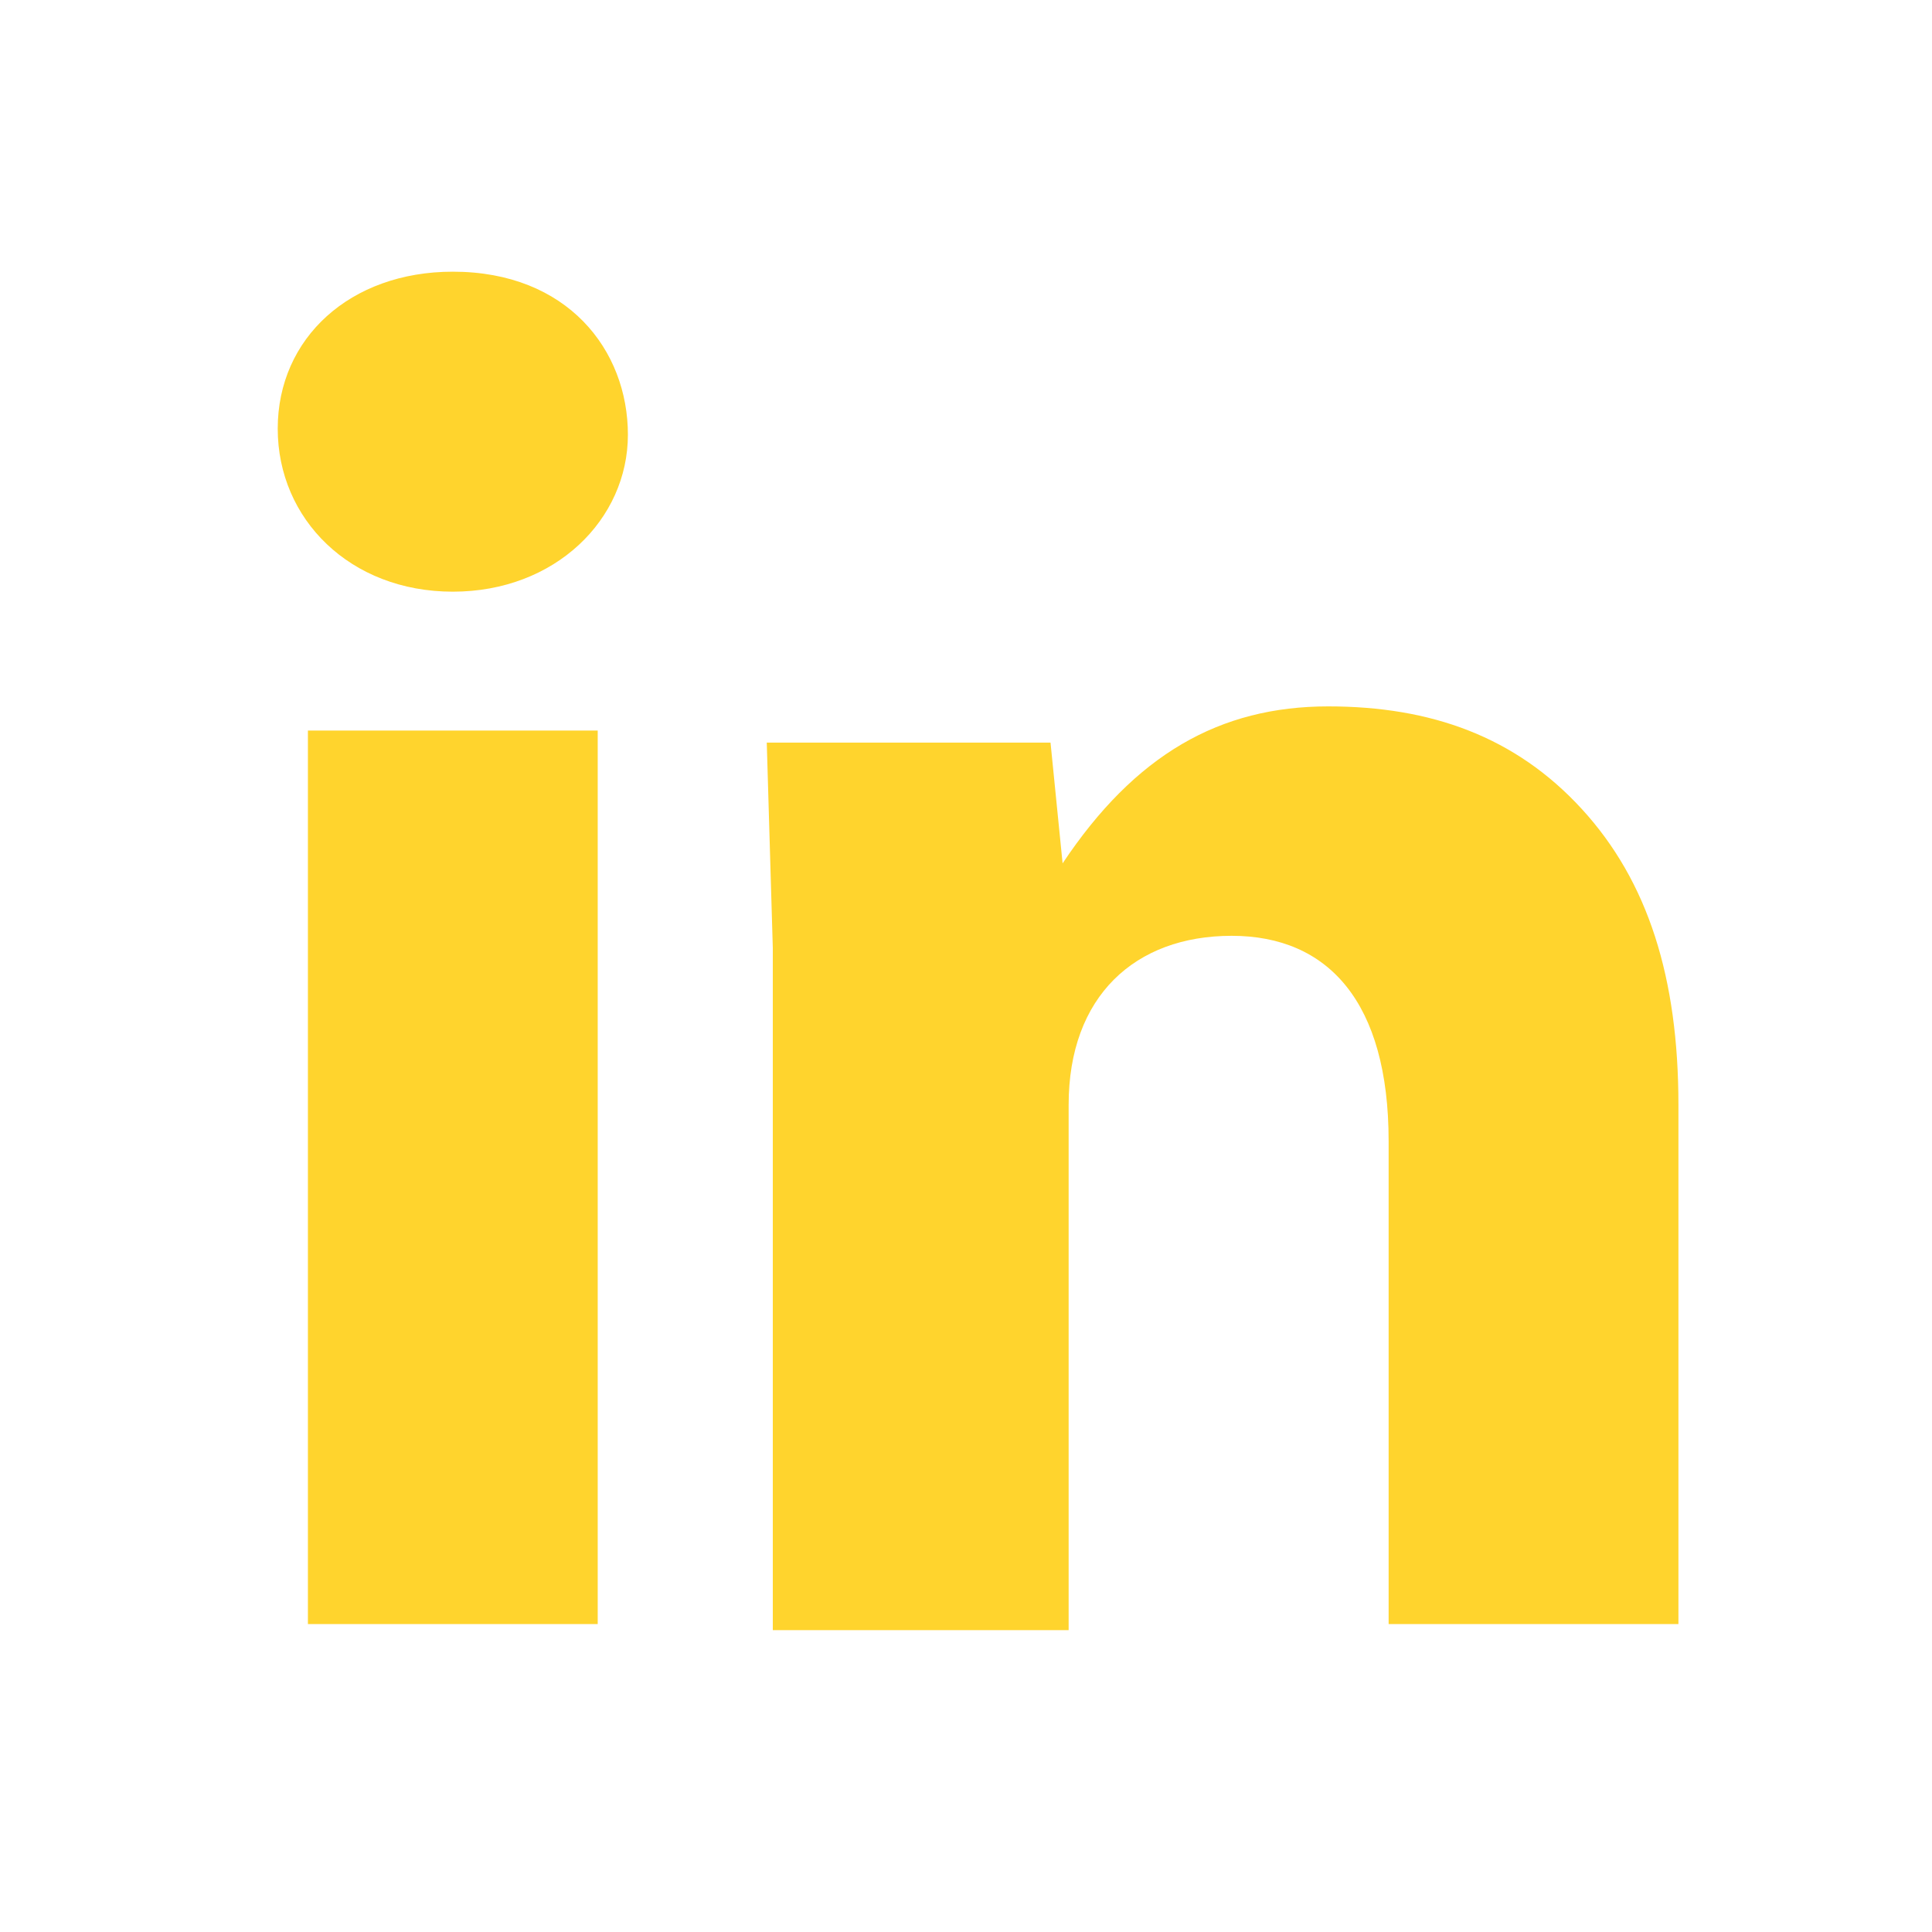 <?xml version="1.0" encoding="utf-8"?>
<!-- Generator: Adobe Illustrator 19.2.1, SVG Export Plug-In . SVG Version: 6.00 Build 0)  -->
<svg version="1.1" id="Layer_1" xmlns="http://www.w3.org/2000/svg" xmlns:xlink="http://www.w3.org/1999/xlink" x="0px" y="0px"
	 viewBox="0 0 32 32" style="enable-background:new 0 0 32 32;" xml:space="preserve">
<style type="text/css">
	.st0{fill:#ffd42d;}
</style>
<g>
	<path class="st0" d="M5.1,26.9h4.8V12.1H5.1V26.9z M17.7,26.9v-8.6c0-1.8,1.1-2.8,2.7-2.8c1.6,0,2.6,1.1,2.6,3.4v8h4.8v-8.6
		c0-2.1-0.5-3.7-1.6-4.9s-2.5-1.7-4.2-1.7c-1.8,0-3.2,0.8-4.4,2.6l-0.2-2h-4.7l0.1,3.4v11.3H17.7z M7.5,9.8c1.7,0,2.9-1.2,2.9-2.6
		S9.4,4.5,7.5,4.5c-1.7,0-2.9,1.1-2.9,2.6S5.8,9.8,7.5,9.8L7.5,9.8z"/>
</g>
</svg>
